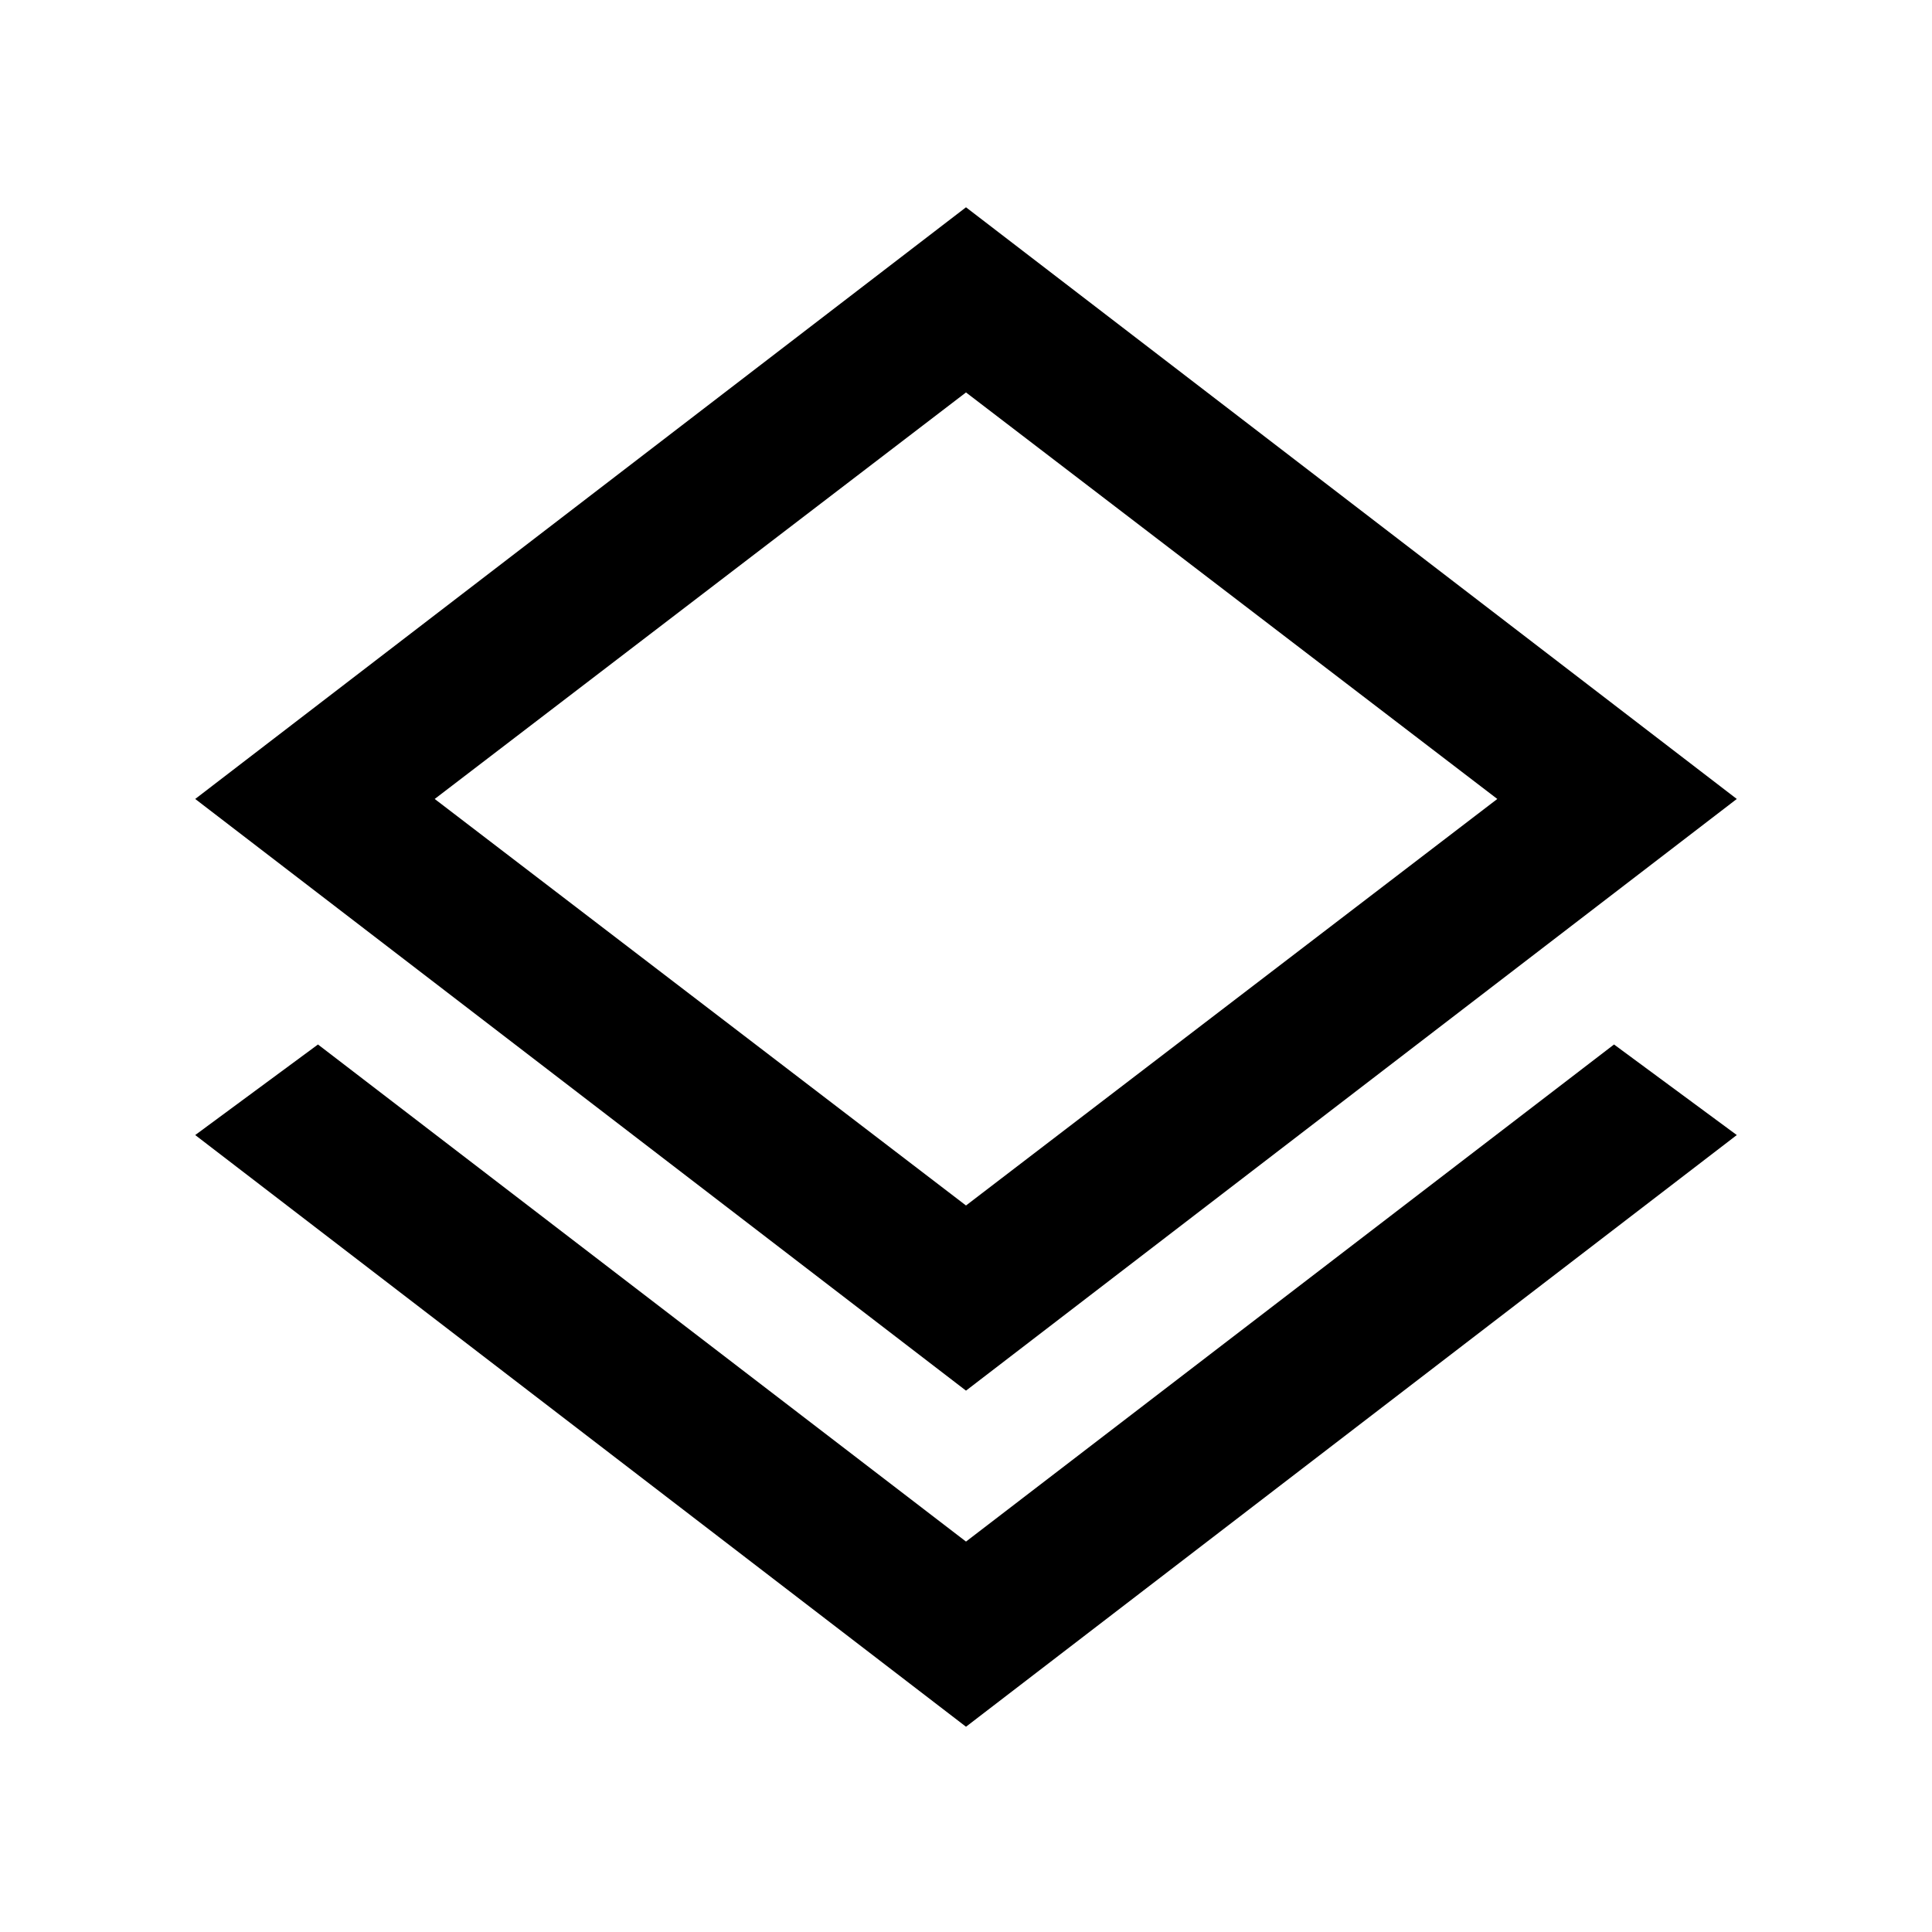 <svg xmlns="http://www.w3.org/2000/svg" height="48" viewBox="0 -960 960 960" width="48"><path d="M480-102 97-396l61-45 322 247 322-247 61 45-383 294Zm0-167L97-563l383-294 383 294-383 294Zm0-315Zm0 223 264-202-264-202-264 202 264 202Z"/></svg>